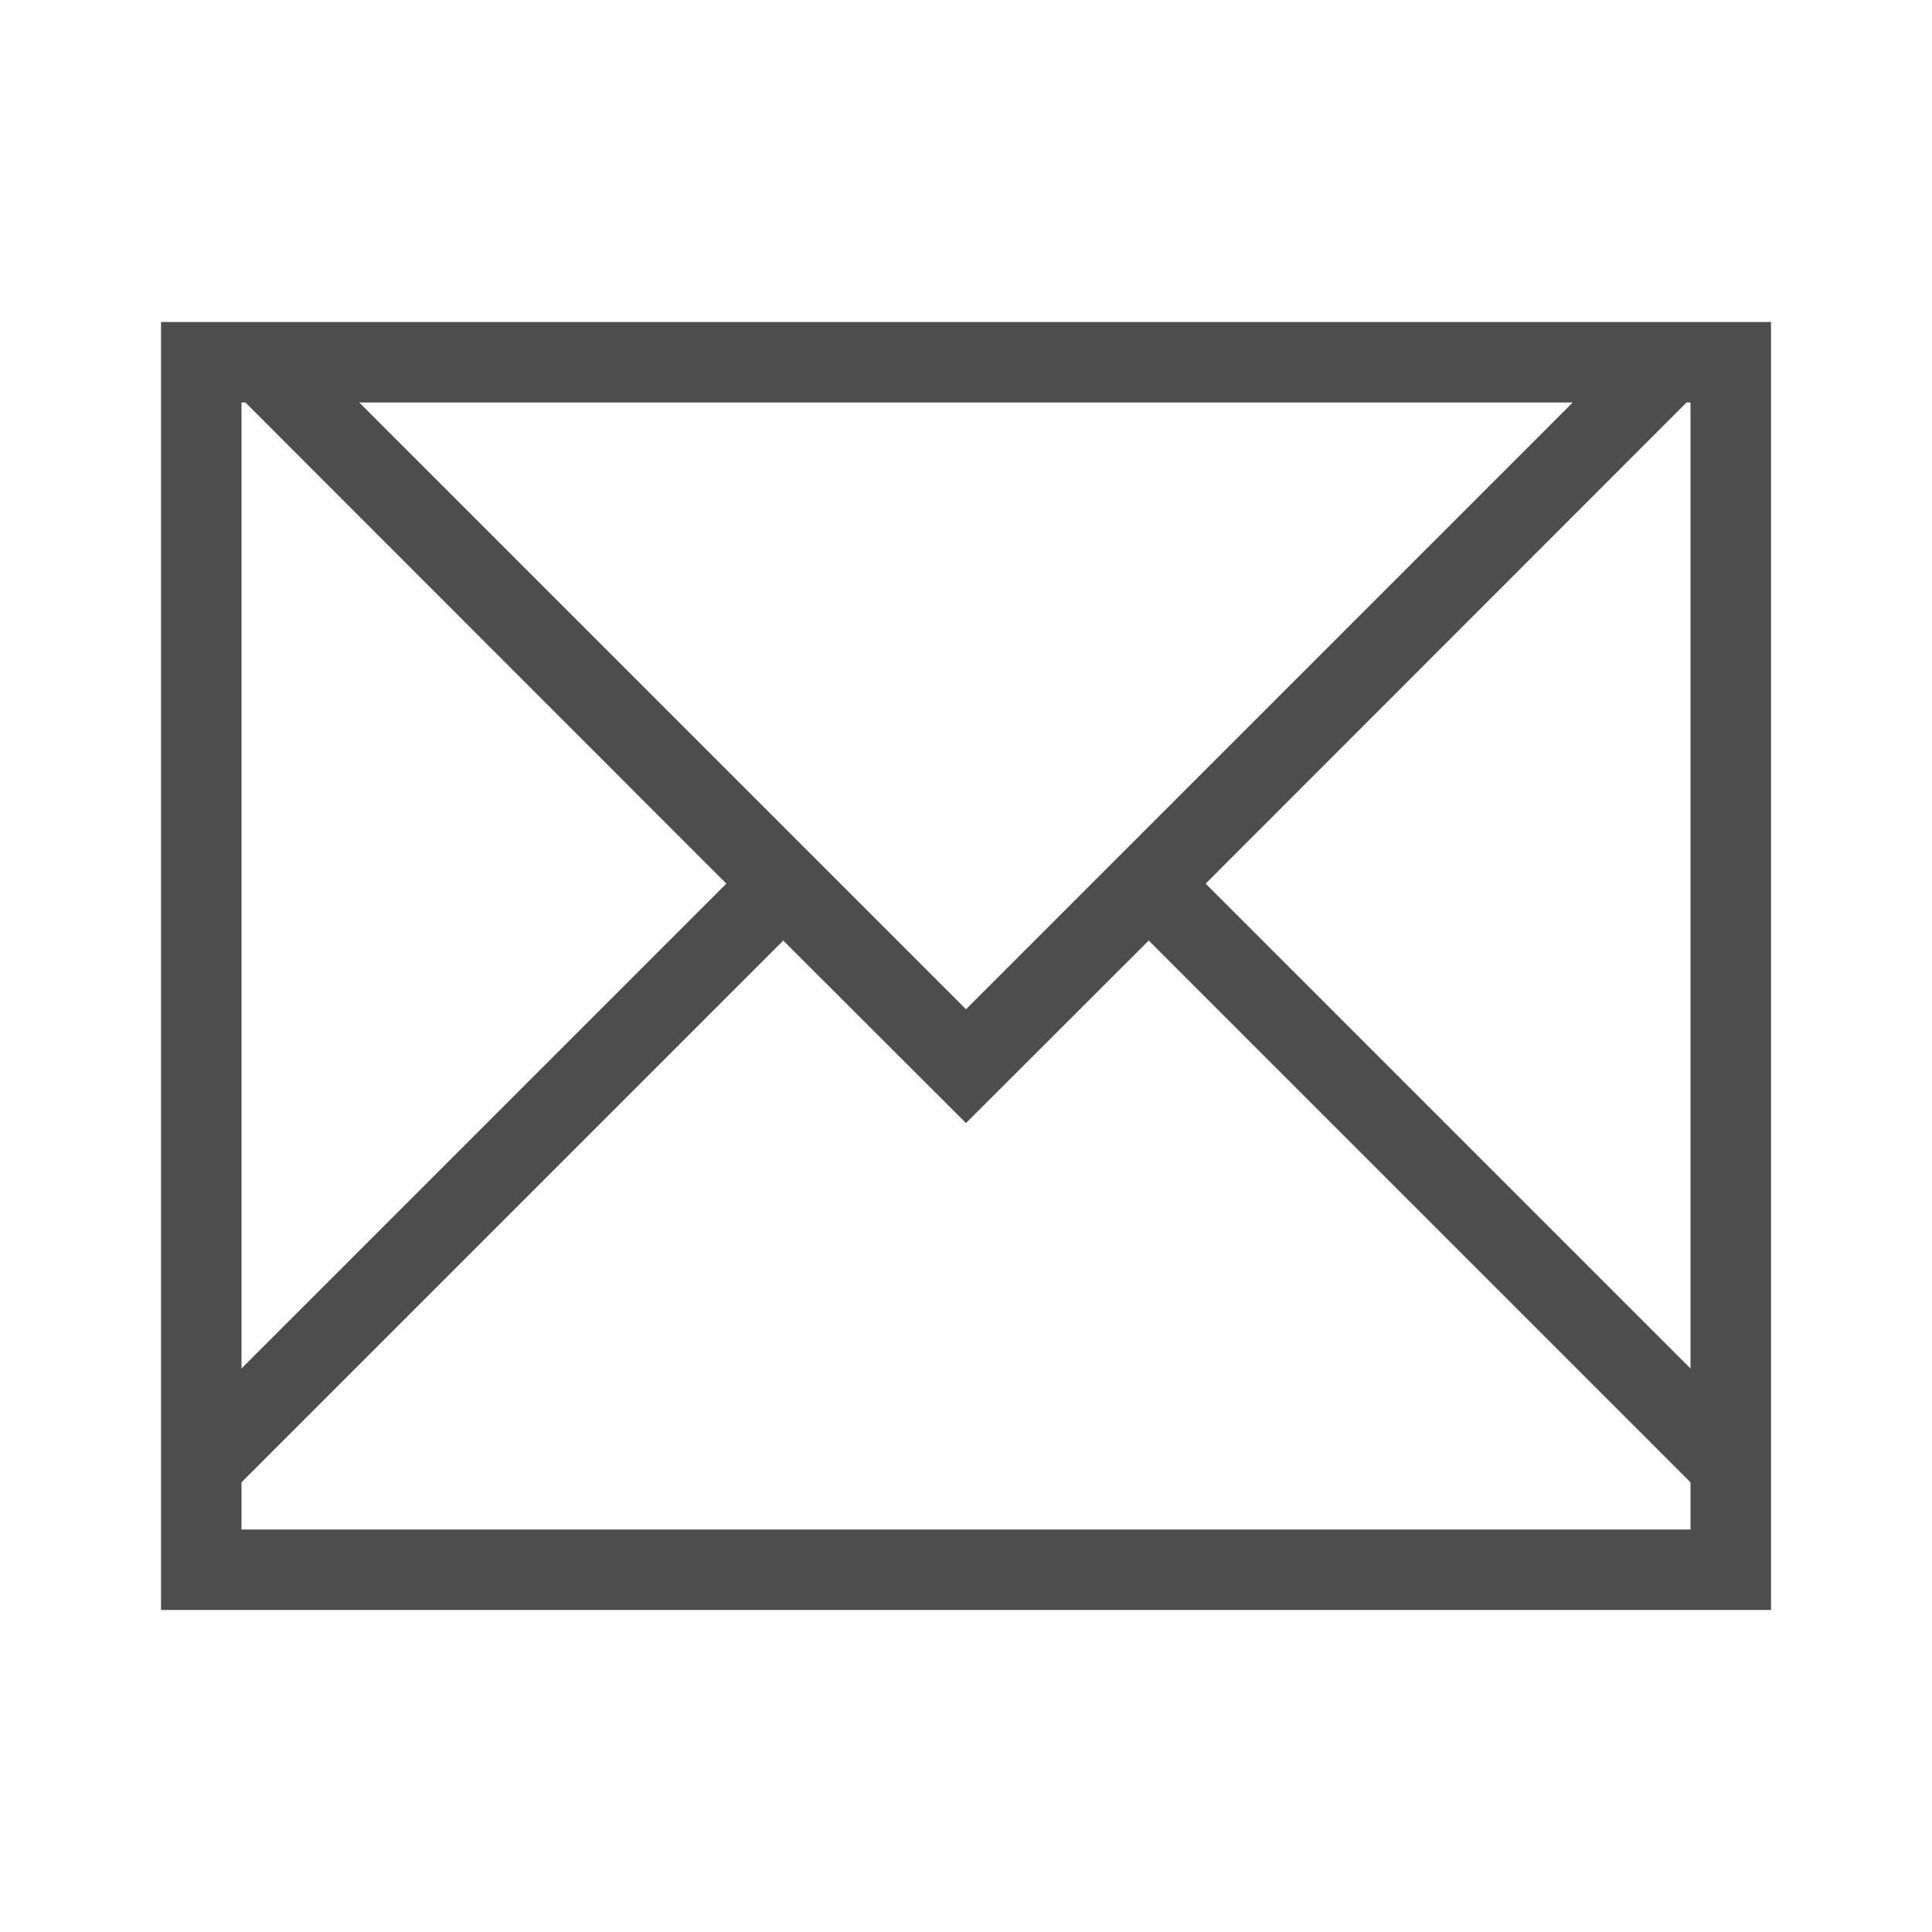 <svg xmlns="http://www.w3.org/2000/svg" viewBox="0 0 24 24">
  <defs id="defs3051">
    <style type="text/css" id="current-color-scheme">
      .ColorScheme-Text {
        color:#4d4d4d;
      }
      </style>
  </defs>
 <path style="fill:currentColor;fill-opacity:1;stroke:none" 
     d="M 2 4 L 2 5 L 2 19 L 2 19.414 L 2 20 L 3 20 L 22 20 L 22 19.414 L 22 19 L 22 18 L 22 4 L 21.951 4 L 21 4 L 3.463 4 L 3 4 L 2 4 z M 3 5 L 3.049 5 L 9.023 10.977 L 3 17 L 3 5 z M 4.463 5 L 19.537 5 L 12 12.537 L 4.463 5 z M 20.951 5 L 21 5 L 21 17 L 14.977 10.977 L 20.951 5 z M 9.73 11.684 L 12 13.951 L 14.27 11.684 L 20.537 17.951 L 21 18.414 L 21 19 L 3 19 L 3 18.414 L 3.463 17.951 L 9.73 11.684 z "
     class="ColorScheme-Text"
     />
</svg>
